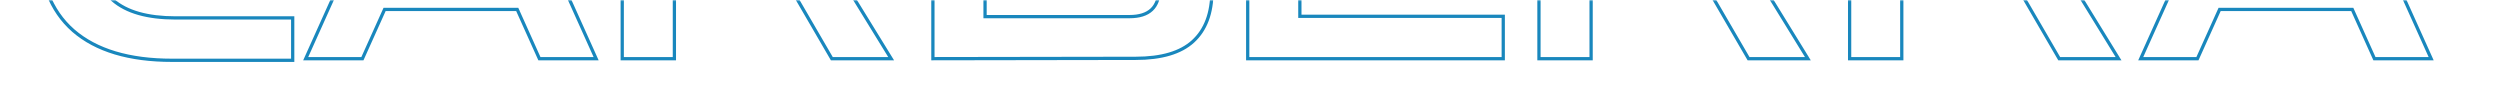 <svg width="767" height="34" viewBox="0 0 767 34" fill="none" xmlns="http://www.w3.org/2000/svg">
<mask id="mask0_10_43" style="mask-type:alpha" maskUnits="userSpaceOnUse" x="0" y="0" width="767" height="34">
<rect width="767" height="34" fill="#D9D9D9"/>
</mask>
<g mask="url(#mask0_10_43)">
<path d="M22.5 9.4L22.171 9.776L22.172 9.778L22.5 9.4ZM22.5 -44.9L22.171 -45.276L22.5 -44.9ZM52.8 -54L52.803 -54.5L52.803 -54.5L52.8 -54ZM88.8 -53.8H89.3V-54.297L88.803 -54.3L88.8 -53.8ZM88.8 -41V-40.5H89.3V-41H88.8ZM34.6 -35.5L34.929 -35.123L34.929 -35.123L34.6 -35.5ZM34.6 -7.15256e-07L34.268 0.374L34.271 0.377L34.6 -7.15256e-07ZM89.8 5.5H90.3V5H89.8V5.5ZM89.8 18.5V19H90.3V18.5H89.8ZM52.8 18C39.67 18 29.705 14.982 22.828 9.022L22.172 9.778C29.296 15.951 39.53 19 52.8 19V18ZM22.829 9.024C15.967 3.011 12.5 -5.9 12.5 -17.8H11.5C11.5 -5.7 15.033 3.522 22.171 9.776L22.829 9.024ZM12.5 -17.8C12.5 -29.633 15.967 -38.511 22.829 -44.524L22.171 -45.276C15.033 -39.023 11.5 -29.834 11.5 -17.8H12.5ZM22.829 -44.524C29.706 -50.549 39.669 -53.566 52.797 -53.5L52.803 -54.5C39.531 -54.567 29.294 -51.518 22.171 -45.276L22.829 -44.524ZM52.797 -53.5L88.797 -53.3L88.803 -54.3L52.803 -54.5L52.797 -53.5ZM88.3 -53.8V-41H89.3V-53.8H88.3ZM88.8 -41.5H53.9V-40.5H88.8V-41.5ZM53.9 -41.5C45.176 -41.5 38.601 -39.657 34.271 -35.877L34.929 -35.123C38.999 -38.677 45.29 -40.5 53.9 -40.5V-41.5ZM34.271 -35.877C29.92 -32.078 27.8 -26.01 27.8 -17.8H28.8C28.8 -25.857 30.88 -31.588 34.929 -35.123L34.271 -35.877ZM27.8 -17.8C27.8 -9.589 29.921 -3.491 34.268 0.374L34.932 -0.374C30.88 -3.976 28.8 -9.744 28.8 -17.8H27.8ZM34.271 0.377C38.601 4.157 45.176 6 53.9 6V5C45.29 5 38.999 3.177 34.929 -0.377L34.271 0.377ZM53.9 6H89.8V5H53.9V6ZM89.3 5.5V18.5H90.3V5.5H89.3ZM89.8 18H52.8V19H89.8V18ZM93.789 18L93.333 17.795L93.016 18.5H93.789V18ZM125.989 -53.5V-54H125.666L125.533 -53.705L125.989 -53.5ZM150.689 -53.5L151.145 -53.705L151.012 -54H150.689V-53.5ZM182.889 18V18.5H183.663L183.345 17.795L182.889 18ZM165.489 18L165.033 18.205L165.166 18.5H165.489V18ZM158.689 2.9L159.145 2.695L159.012 2.4H158.689V2.9ZM117.989 2.9V2.4H117.666L117.533 2.695L117.989 2.9ZM111.189 18V18.5H111.512L111.645 18.205L111.189 18ZM123.789 -10.1L123.333 -10.305L123.016 -9.6H123.789V-10.1ZM152.889 -10.1V-9.6H153.662L153.345 -10.305L152.889 -10.1ZM138.989 -41L139.445 -41.205L139.312 -41.5H138.989V-41ZM137.689 -41V-41.5H137.366L137.233 -41.205L137.689 -41ZM94.245 18.205L126.445 -53.295L125.533 -53.705L93.333 17.795L94.245 18.205ZM125.989 -53H150.689V-54H125.989V-53ZM150.233 -53.295L182.433 18.205L183.345 17.795L151.145 -53.705L150.233 -53.295ZM182.889 17.5H165.489V18.5H182.889V17.5ZM165.945 17.795L159.145 2.695L158.233 3.105L165.033 18.205L165.945 17.795ZM158.689 2.4H117.989V3.4H158.689V2.4ZM117.533 2.695L110.733 17.795L111.645 18.205L118.445 3.105L117.533 2.695ZM111.189 17.5H93.789V18.5H111.189V17.5ZM123.789 -9.6H152.889V-10.6H123.789V-9.6ZM153.345 -10.305L139.445 -41.205L138.533 -40.795L152.433 -9.895L153.345 -10.305ZM138.989 -41.5H137.689V-40.5H138.989V-41.5ZM137.233 -41.205L123.333 -10.305L124.245 -9.895L138.145 -40.795L137.233 -41.205ZM190.902 18H190.402V18.5H190.902V18ZM190.902 -53.5V-54H190.402V-53.5H190.902ZM268.002 -47.9L267.664 -47.532L267.667 -47.529L268.002 -47.9ZM256.902 -8.8L256.819 -9.293L256.088 -9.17L256.477 -8.538L256.902 -8.8ZM273.402 18V18.5H274.297L273.828 17.738L273.402 18ZM255.202 18L254.77 18.251L254.915 18.5H255.202V18ZM239.902 -8.3L240.335 -8.551L240.19 -8.8H239.902V-8.3ZM206.902 -8.3V-8.8H206.402V-8.3H206.902ZM206.902 18V18.5H207.402V18H206.902ZM206.902 -40.5V-41H206.402V-40.5H206.902ZM206.902 -21.4H206.402V-20.901L206.901 -20.9L206.902 -21.4ZM248.902 -21.3L248.901 -20.8H248.902V-21.3ZM255.602 -23.5L255.264 -23.869L255.257 -23.861L255.602 -23.5ZM255.602 -38.3L255.257 -37.939L255.265 -37.931L255.273 -37.924L255.602 -38.3ZM191.402 18V-53.5H190.402V18H191.402ZM190.902 -53H250.802V-54H190.902V-53ZM250.802 -53C258.121 -53 263.717 -51.155 267.664 -47.532L268.34 -48.268C264.154 -52.112 258.284 -54 250.802 -54V-53ZM267.667 -47.529C271.661 -43.921 273.702 -38.412 273.702 -30.9H274.702C274.702 -38.588 272.61 -44.412 268.337 -48.271L267.667 -47.529ZM273.702 -30.9C273.702 -24.507 272.22 -19.566 269.315 -16.017L270.089 -15.383C273.185 -19.167 274.702 -24.36 274.702 -30.9H273.702ZM269.315 -16.017C266.406 -12.46 262.256 -10.21 256.819 -9.293L256.986 -8.307C262.615 -9.257 266.999 -11.606 270.089 -15.383L269.315 -16.017ZM256.477 -8.538L272.977 18.262L273.828 17.738L257.328 -9.062L256.477 -8.538ZM273.402 17.5H255.202V18.5H273.402V17.5ZM255.635 17.749L240.335 -8.551L239.47 -8.049L254.77 18.251L255.635 17.749ZM239.902 -8.8H206.902V-7.8H239.902V-8.8ZM206.402 -8.3V18H207.402V-8.3H206.402ZM206.902 17.5H190.902V18.5H206.902V17.5ZM248.902 -41H206.902V-40H248.902V-41ZM206.402 -40.5V-21.4H207.402V-40.5H206.402ZM206.901 -20.9L248.901 -20.8L248.904 -21.8L206.904 -21.9L206.901 -20.9ZM248.902 -20.8C251.915 -20.8 254.291 -21.554 255.948 -23.139L255.257 -23.861C253.847 -22.513 251.757 -21.8 248.902 -21.8V-20.8ZM255.94 -23.131C257.691 -24.737 258.502 -27.375 258.502 -30.9H257.502C257.502 -27.492 256.713 -25.197 255.264 -23.869L255.94 -23.131ZM258.502 -30.9C258.502 -34.485 257.694 -37.134 255.932 -38.676L255.273 -37.924C256.71 -36.666 257.502 -34.381 257.502 -30.9H258.502ZM255.948 -38.661C254.291 -40.246 251.915 -41 248.902 -41V-40C251.757 -40 253.847 -39.287 255.257 -37.939L255.948 -38.661ZM286.215 18H285.715V18.501L286.216 18.5L286.215 18ZM286.215 -53.3L286.213 -53.8L285.715 -53.798V-53.3H286.215ZM346.415 -53.5V-54L346.413 -54L346.415 -53.5ZM364.015 -48.5L363.685 -48.124L363.692 -48.118L364.015 -48.5ZM363.215 -19.2L362.929 -19.61L362.266 -19.148L362.975 -18.761L363.215 -19.2ZM369.715 -12.8L369.272 -12.568L369.275 -12.563L369.715 -12.8ZM366.015 12.7L366.352 13.069L366.352 13.069L366.015 12.7ZM348.415 17.9L348.415 17.4L348.414 17.4L348.415 17.9ZM302.215 -40.7V-41.2H301.715V-40.7H302.215ZM302.215 -24.7H301.715V-24.2H302.215V-24.7ZM302.215 -11.9V-12.4H301.715V-11.9H302.215ZM302.215 5.1H301.715V5.6H302.215V5.1ZM286.715 18V-53.3H285.715V18H286.715ZM286.217 -52.8L346.417 -53L346.413 -54L286.213 -53.8L286.217 -52.8ZM346.415 -53C354.293 -53 360.016 -51.343 363.685 -48.124L364.345 -48.876C360.414 -52.324 354.404 -54 346.415 -54V-53ZM363.692 -48.118C367.414 -44.974 369.315 -40.201 369.315 -33.7H370.315C370.315 -40.399 368.349 -45.493 364.338 -48.882L363.692 -48.118ZM369.315 -33.7C369.315 -27.221 367.163 -22.561 362.929 -19.61L363.501 -18.79C368.066 -21.972 370.315 -26.979 370.315 -33.7H369.315ZM362.975 -18.761C365.832 -17.203 367.923 -15.137 369.272 -12.568L370.158 -13.032C368.707 -15.796 366.464 -17.997 363.454 -19.639L362.975 -18.761ZM369.275 -12.563C370.623 -10.059 371.315 -6.782 371.315 -2.7H372.315C372.315 -6.885 371.607 -10.341 370.155 -13.037L369.275 -12.563ZM371.315 -2.7C371.315 3.935 369.413 8.918 365.678 12.331L366.352 13.069C370.35 9.416 372.315 4.131 372.315 -2.7H371.315ZM365.678 12.331C362.009 15.678 356.289 17.4 348.415 17.4V18.4C356.408 18.4 362.421 16.656 366.352 13.069L365.678 12.331ZM348.414 17.4L286.214 17.5L286.216 18.5L348.416 18.4L348.414 17.4ZM344.515 -41.2H302.215V-40.2H344.515V-41.2ZM301.715 -40.7V-24.7H302.715V-40.7H301.715ZM302.215 -24.2H344.515V-25.2H302.215V-24.2ZM344.515 -24.2C347.613 -24.2 350.03 -24.897 351.675 -26.379C353.329 -27.869 354.115 -30.075 354.115 -32.9H353.115C353.115 -30.258 352.384 -28.364 351.005 -27.121C349.616 -25.87 347.483 -25.2 344.515 -25.2V-24.2ZM354.115 -32.9C354.115 -35.599 353.324 -37.708 351.665 -39.13C350.021 -40.539 347.608 -41.2 344.515 -41.2V-40.2C347.488 -40.2 349.625 -39.561 351.014 -38.37C352.389 -37.192 353.115 -35.401 353.115 -32.9H354.115ZM346.515 -12.4H302.215V-11.4H346.515V-12.4ZM301.715 -11.9V5.1H302.715V-11.9H301.715ZM302.215 5.6H346.515V4.6H302.215V5.6ZM346.515 5.6C349.618 5.6 352.039 4.867 353.683 3.313C355.333 1.755 356.115 -0.549 356.115 -3.5H355.115C355.115 -0.718 354.38 1.279 352.996 2.587C351.607 3.899 349.478 4.6 346.515 4.6V5.6ZM356.115 -3.5C356.115 -6.388 355.331 -8.643 353.679 -10.167C352.035 -11.685 349.616 -12.4 346.515 -12.4V-11.4C349.481 -11.4 351.612 -10.715 353.001 -9.433C354.382 -8.157 355.115 -6.212 355.115 -3.5H356.115ZM382.797 18H382.297V18.5H382.797V18ZM382.797 -53.5V-54H382.297V-53.5H382.797ZM461.197 -53.5H461.697V-54H461.197V-53.5ZM461.197 -40.5V-40H461.697V-40.5H461.197ZM398.797 -40.5V-41H398.297V-40.5H398.797ZM398.797 -24.7H398.297V-24.2H398.797V-24.7ZM455.397 -24.7H455.897V-25.2H455.397V-24.7ZM455.397 -11.7V-11.2H455.897V-11.7H455.397ZM398.797 -11.7V-12.2H398.297V-11.7H398.797ZM398.797 5H398.297V5.5H398.797V5ZM461.197 5H461.697V4.5H461.197V5ZM461.197 18V18.5H461.697V18H461.197ZM383.297 18V-53.5H382.297V18H383.297ZM382.797 -53H461.197V-54H382.797V-53ZM460.697 -53.5V-40.5H461.697V-53.5H460.697ZM461.197 -41H398.797V-40H461.197V-41ZM398.297 -40.5V-24.7H399.297V-40.5H398.297ZM398.797 -24.2H455.397V-25.2H398.797V-24.2ZM454.897 -24.7V-11.7H455.897V-24.7H454.897ZM455.397 -12.2H398.797V-11.2H455.397V-12.2ZM398.297 -11.7V5H399.297V-11.7H398.297ZM398.797 5.5H461.197V4.5H398.797V5.5ZM460.697 5V18H461.697V5H460.697ZM461.197 17.5H382.797V18.5H461.197V17.5ZM472.152 18H471.652V18.5H472.152V18ZM472.152 -53.5V-54H471.652V-53.5H472.152ZM549.252 -47.9L548.914 -47.532L548.917 -47.529L549.252 -47.9ZM538.152 -8.8L538.069 -9.293L537.338 -9.17L537.727 -8.538L538.152 -8.8ZM554.652 18V18.5H555.547L555.078 17.738L554.652 18ZM536.452 18L536.02 18.251L536.165 18.5H536.452V18ZM521.152 -8.3L521.585 -8.551L521.44 -8.8H521.152V-8.3ZM488.152 -8.3V-8.8H487.652V-8.3H488.152ZM488.152 18V18.5H488.652V18H488.152ZM488.152 -40.5V-41H487.652V-40.5H488.152ZM488.152 -21.4H487.652V-20.901L488.151 -20.9L488.152 -21.4ZM530.152 -21.3L530.151 -20.8H530.152V-21.3ZM536.852 -23.5L536.514 -23.869L536.507 -23.861L536.852 -23.5ZM536.852 -38.3L536.507 -37.939L536.515 -37.931L536.523 -37.924L536.852 -38.3ZM472.652 18V-53.5H471.652V18H472.652ZM472.152 -53H532.052V-54H472.152V-53ZM532.052 -53C539.371 -53 544.967 -51.155 548.914 -47.532L549.59 -48.268C545.404 -52.112 539.534 -54 532.052 -54V-53ZM548.917 -47.529C552.911 -43.921 554.952 -38.412 554.952 -30.9H555.952C555.952 -38.588 553.86 -44.412 549.587 -48.271L548.917 -47.529ZM554.952 -30.9C554.952 -24.507 553.47 -19.566 550.565 -16.017L551.339 -15.383C554.435 -19.167 555.952 -24.36 555.952 -30.9H554.952ZM550.565 -16.017C547.656 -12.46 543.506 -10.21 538.069 -9.293L538.236 -8.307C543.865 -9.257 548.249 -11.606 551.339 -15.383L550.565 -16.017ZM537.727 -8.538L554.227 18.262L555.078 17.738L538.578 -9.062L537.727 -8.538ZM554.652 17.5H536.452V18.5H554.652V17.5ZM536.885 17.749L521.585 -8.551L520.72 -8.049L536.02 18.251L536.885 17.749ZM521.152 -8.8H488.152V-7.8H521.152V-8.8ZM487.652 -8.3V18H488.652V-8.3H487.652ZM488.152 17.5H472.152V18.5H488.152V17.5ZM530.152 -41H488.152V-40H530.152V-41ZM487.652 -40.5V-21.4H488.652V-40.5H487.652ZM488.151 -20.9L530.151 -20.8L530.154 -21.8L488.154 -21.9L488.151 -20.9ZM530.152 -20.8C533.165 -20.8 535.541 -21.554 537.198 -23.139L536.507 -23.861C535.097 -22.513 533.007 -21.8 530.152 -21.8V-20.8ZM537.19 -23.131C538.941 -24.737 539.752 -27.375 539.752 -30.9H538.752C538.752 -27.492 537.963 -25.197 536.514 -23.869L537.19 -23.131ZM539.752 -30.9C539.752 -34.485 538.944 -37.134 537.182 -38.676L536.523 -37.924C537.96 -36.666 538.752 -34.381 538.752 -30.9H539.752ZM537.198 -38.661C535.541 -40.246 533.165 -41 530.152 -41V-40C533.007 -40 535.097 -39.287 536.507 -37.939L537.198 -38.661ZM567.465 18H566.965V18.5H567.465V18ZM567.465 -53.5V-54H566.965V-53.5H567.465ZM644.565 -47.9L644.227 -47.532L644.23 -47.529L644.565 -47.9ZM633.465 -8.8L633.382 -9.293L632.65 -9.17L633.039 -8.538L633.465 -8.8ZM649.965 18V18.5H650.86L650.391 17.738L649.965 18ZM631.765 18L631.333 18.251L631.477 18.5H631.765V18ZM616.465 -8.3L616.897 -8.551L616.752 -8.8H616.465V-8.3ZM583.465 -8.3V-8.8H582.965V-8.3H583.465ZM583.465 18V18.5H583.965V18H583.465ZM583.465 -40.5V-41H582.965V-40.5H583.465ZM583.465 -21.4H582.965V-20.901L583.464 -20.9L583.465 -21.4ZM625.465 -21.3L625.464 -20.8H625.465V-21.3ZM632.165 -23.5L631.827 -23.869L631.819 -23.861L632.165 -23.5ZM632.165 -38.3L631.819 -37.939L631.827 -37.931L631.836 -37.924L632.165 -38.3ZM567.965 18V-53.5H566.965V18H567.965ZM567.465 -53H627.365V-54H567.465V-53ZM627.365 -53C634.683 -53 640.28 -51.155 644.227 -47.532L644.903 -48.268C640.716 -52.112 634.847 -54 627.365 -54V-53ZM644.23 -47.529C648.224 -43.921 650.265 -38.412 650.265 -30.9H651.265C651.265 -38.588 649.172 -44.412 644.9 -48.271L644.23 -47.529ZM650.265 -30.9C650.265 -24.507 648.782 -19.566 645.878 -16.017L646.652 -15.383C649.748 -19.167 651.265 -24.36 651.265 -30.9H650.265ZM645.878 -16.017C642.968 -12.46 638.819 -10.21 633.382 -9.293L633.548 -8.307C639.177 -9.257 643.562 -11.606 646.652 -15.383L645.878 -16.017ZM633.039 -8.538L649.539 18.262L650.391 17.738L633.891 -9.062L633.039 -8.538ZM649.965 17.5H631.765V18.5H649.965V17.5ZM632.197 17.749L616.897 -8.551L616.033 -8.049L631.333 18.251L632.197 17.749ZM616.465 -8.8H583.465V-7.8H616.465V-8.8ZM582.965 -8.3V18H583.965V-8.3H582.965ZM583.465 17.5H567.465V18.5H583.465V17.5ZM625.465 -41H583.465V-40H625.465V-41ZM582.965 -40.5V-21.4H583.965V-40.5H582.965ZM583.464 -20.9L625.464 -20.8L625.466 -21.8L583.466 -21.9L583.464 -20.9ZM625.465 -20.8C628.477 -20.8 630.853 -21.554 632.51 -23.139L631.819 -23.861C630.41 -22.513 628.319 -21.8 625.465 -21.8V-20.8ZM632.503 -23.131C634.254 -24.737 635.065 -27.375 635.065 -30.9H634.065C634.065 -27.492 633.276 -25.197 631.827 -23.869L632.503 -23.131ZM635.065 -30.9C635.065 -34.485 634.257 -37.134 632.494 -38.676L631.836 -37.924C633.273 -36.666 634.065 -34.381 634.065 -30.9H635.065ZM632.51 -38.661C630.853 -40.246 628.477 -41 625.465 -41V-40C628.319 -40 630.41 -39.287 631.819 -37.939L632.51 -38.661ZM656.777 18L656.321 17.795L656.004 18.5H656.777V18ZM688.977 -53.5V-54H688.654L688.521 -53.705L688.977 -53.5ZM713.677 -53.5L714.133 -53.705L714.001 -54H713.677V-53.5ZM745.877 18V18.5H746.651L746.333 17.795L745.877 18ZM728.477 18L728.021 18.205L728.154 18.5H728.477V18ZM721.677 2.9L722.133 2.695L722.001 2.4H721.677V2.9ZM680.977 2.9V2.4H680.654L680.521 2.695L680.977 2.9ZM674.177 18V18.5H674.501L674.633 18.205L674.177 18ZM686.777 -10.1L686.321 -10.305L686.004 -9.6H686.777V-10.1ZM715.877 -10.1V-9.6H716.651L716.333 -10.305L715.877 -10.1ZM701.977 -41L702.433 -41.205L702.301 -41.5H701.977V-41ZM700.677 -41V-41.5H700.354L700.221 -41.205L700.677 -41ZM657.233 18.205L689.433 -53.295L688.521 -53.705L656.321 17.795L657.233 18.205ZM688.977 -53H713.677V-54H688.977V-53ZM713.221 -53.295L745.421 18.205L746.333 17.795L714.133 -53.705L713.221 -53.295ZM745.877 17.5H728.477V18.5H745.877V17.5ZM728.933 17.795L722.133 2.695L721.221 3.105L728.021 18.205L728.933 17.795ZM721.677 2.4H680.977V3.4H721.677V2.4ZM680.521 2.695L673.721 17.795L674.633 18.205L681.433 3.105L680.521 2.695ZM674.177 17.5H656.777V18.5H674.177V17.5ZM686.777 -9.6H715.877V-10.6H686.777V-9.6ZM716.333 -10.305L702.433 -41.205L701.521 -40.795L715.421 -9.895L716.333 -10.305ZM701.977 -41.5H700.677V-40.5H701.977V-41.5ZM700.221 -41.205L686.321 -10.305L687.233 -9.895L701.133 -40.795L700.221 -41.205Z" fill="#1987BD"/>
</g>
</svg>

